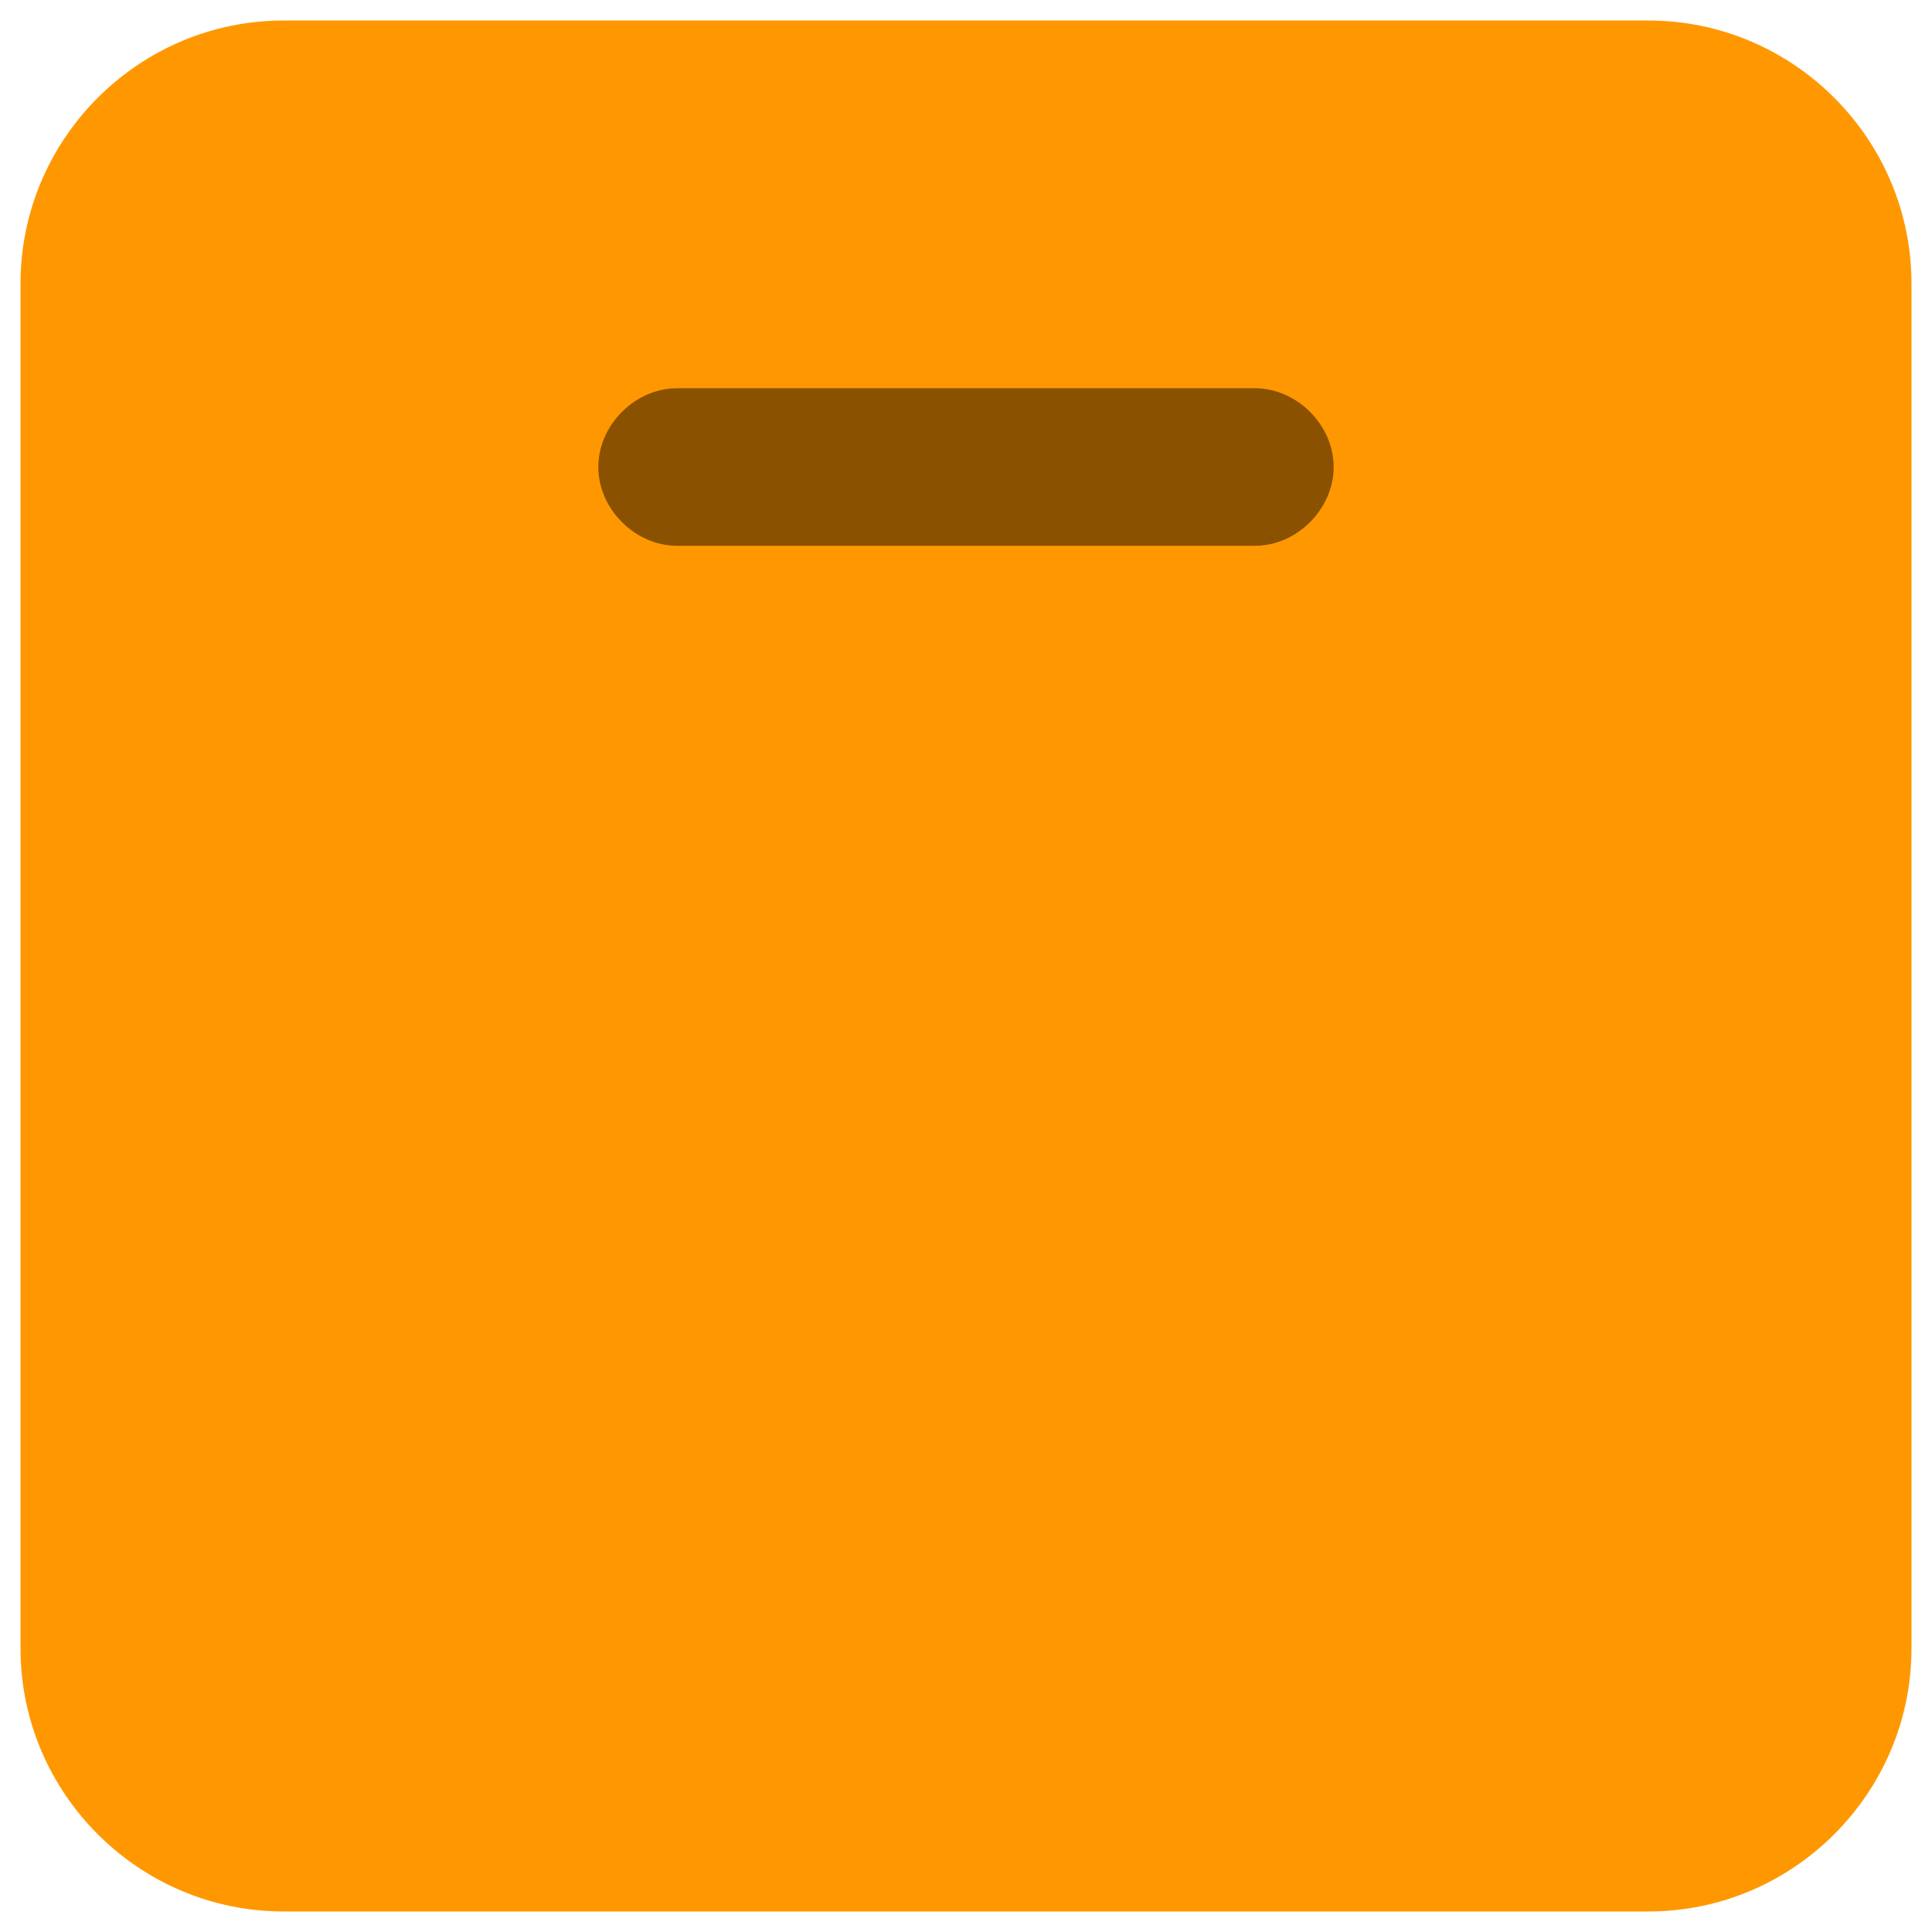 <?xml version="1.0" encoding="UTF-8"?>
<svg id="Layer_1" data-name="Layer 1" xmlns="http://www.w3.org/2000/svg" viewBox="0 0 800 800">
  <defs>
    <style>
      .cls-1 {
        fill: #ff9800;
      }

      .cls-2 {
        fill: #8a5100;
      }
    </style>
  </defs>
  <path class="cls-1" d="M682.64,791.5H117.36c-59.87,0-108.86-48.98-108.86-108.86V117.36C8.5,57.48,57.48,8.5,117.36,8.5H682.64c59.87,0,108.86,48.98,108.86,108.86V682.64c0,59.87-48.98,108.86-108.86,108.86Z"/>
  <path class="cls-2" d="M519.62,226h-239.25c-17.4,0-32.62-15.22-32.62-32.62h0c0-17.4,15.23-32.62,32.62-32.62h239.25c17.4,0,32.62,15.22,32.62,32.62h0c0,17.4-15.23,32.62-32.62,32.62Z"/>
</svg>
